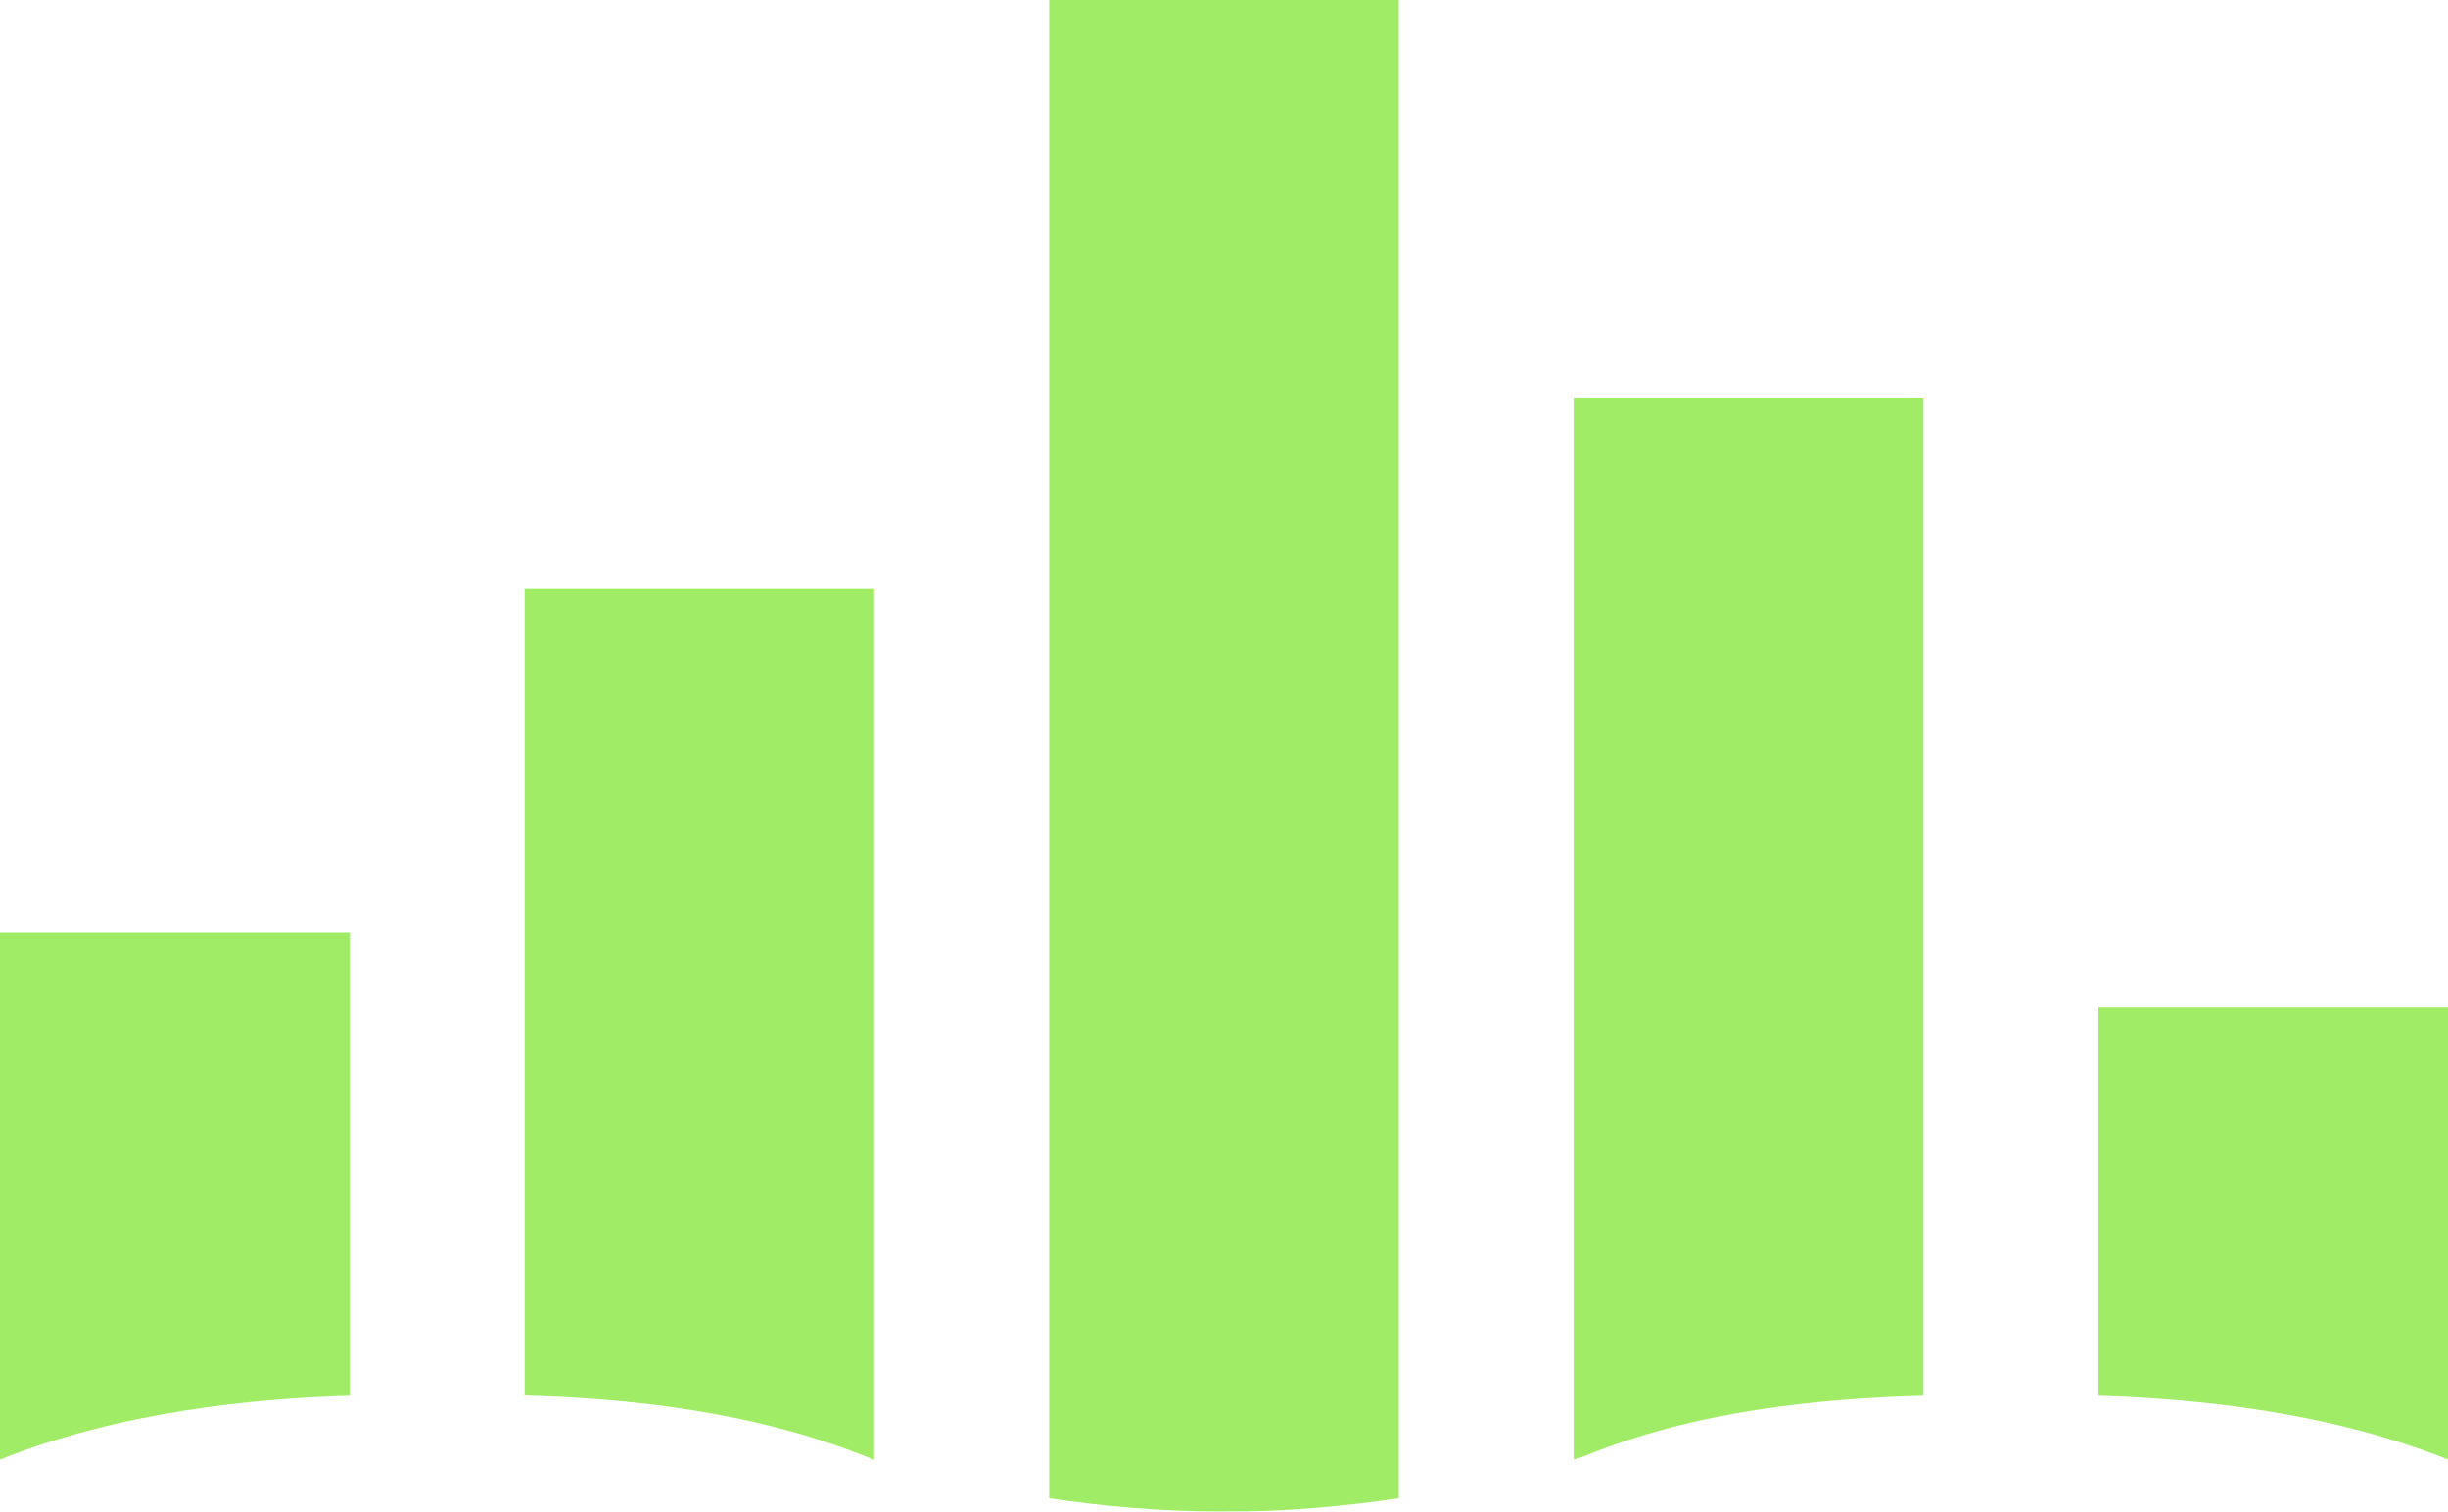 <?xml version="1.0" encoding="utf-8"?>
<!-- Generator: Adobe Illustrator 17.0.0, SVG Export Plug-In . SVG Version: 6.00 Build 0)  -->
<!DOCTYPE svg PUBLIC "-//W3C//DTD SVG 1.1//EN" "http://www.w3.org/Graphics/SVG/1.1/DTD/svg11.dtd">
<svg version="1.1" id="Layer_1" xmlns="http://www.w3.org/2000/svg" xmlns:xlink="http://www.w3.org/1999/xlink" x="0px" y="0px"
	 width="21.556px" height="13.31px" viewBox="0 -0.04 21.556 13.31" enable-background="new 0 -0.04 21.556 13.31"
	 xml:space="preserve">
<g opacity="0.7">
	<g>
		<g>
			<path fill="#79E425" d="M16.937,12.249V3.46h-3.08v9.351c0.028-0.008,0.06-0.019,0.082-0.025
				C14.928,12.376,16.048,12.274,16.937,12.249z"/>
			<path fill="#79E425" d="M12.317,13.152V-0.04H9.238v13.192c0.456,0.068,0.981,0.118,1.54,0.118
				C11.336,13.271,11.858,13.22,12.317,13.152z"/>
			<path fill="#79E425" d="M21.556,8.826h-3.078v3.423c0.853,0.028,2.014,0.137,3.078,0.562V8.826z"/>
			<path fill="#79E425" d="M7.698,12.814V5.139H4.619v7.108c0.892,0.026,2.025,0.133,3.066,0.562
				C7.688,12.811,7.695,12.813,7.698,12.814z"/>
			<path fill="#79E425" d="M3.079,8.173H0v4.638c1.064-0.424,2.226-0.535,3.079-0.562V8.173z"/>
		</g>
	</g>
</g>
</svg>
